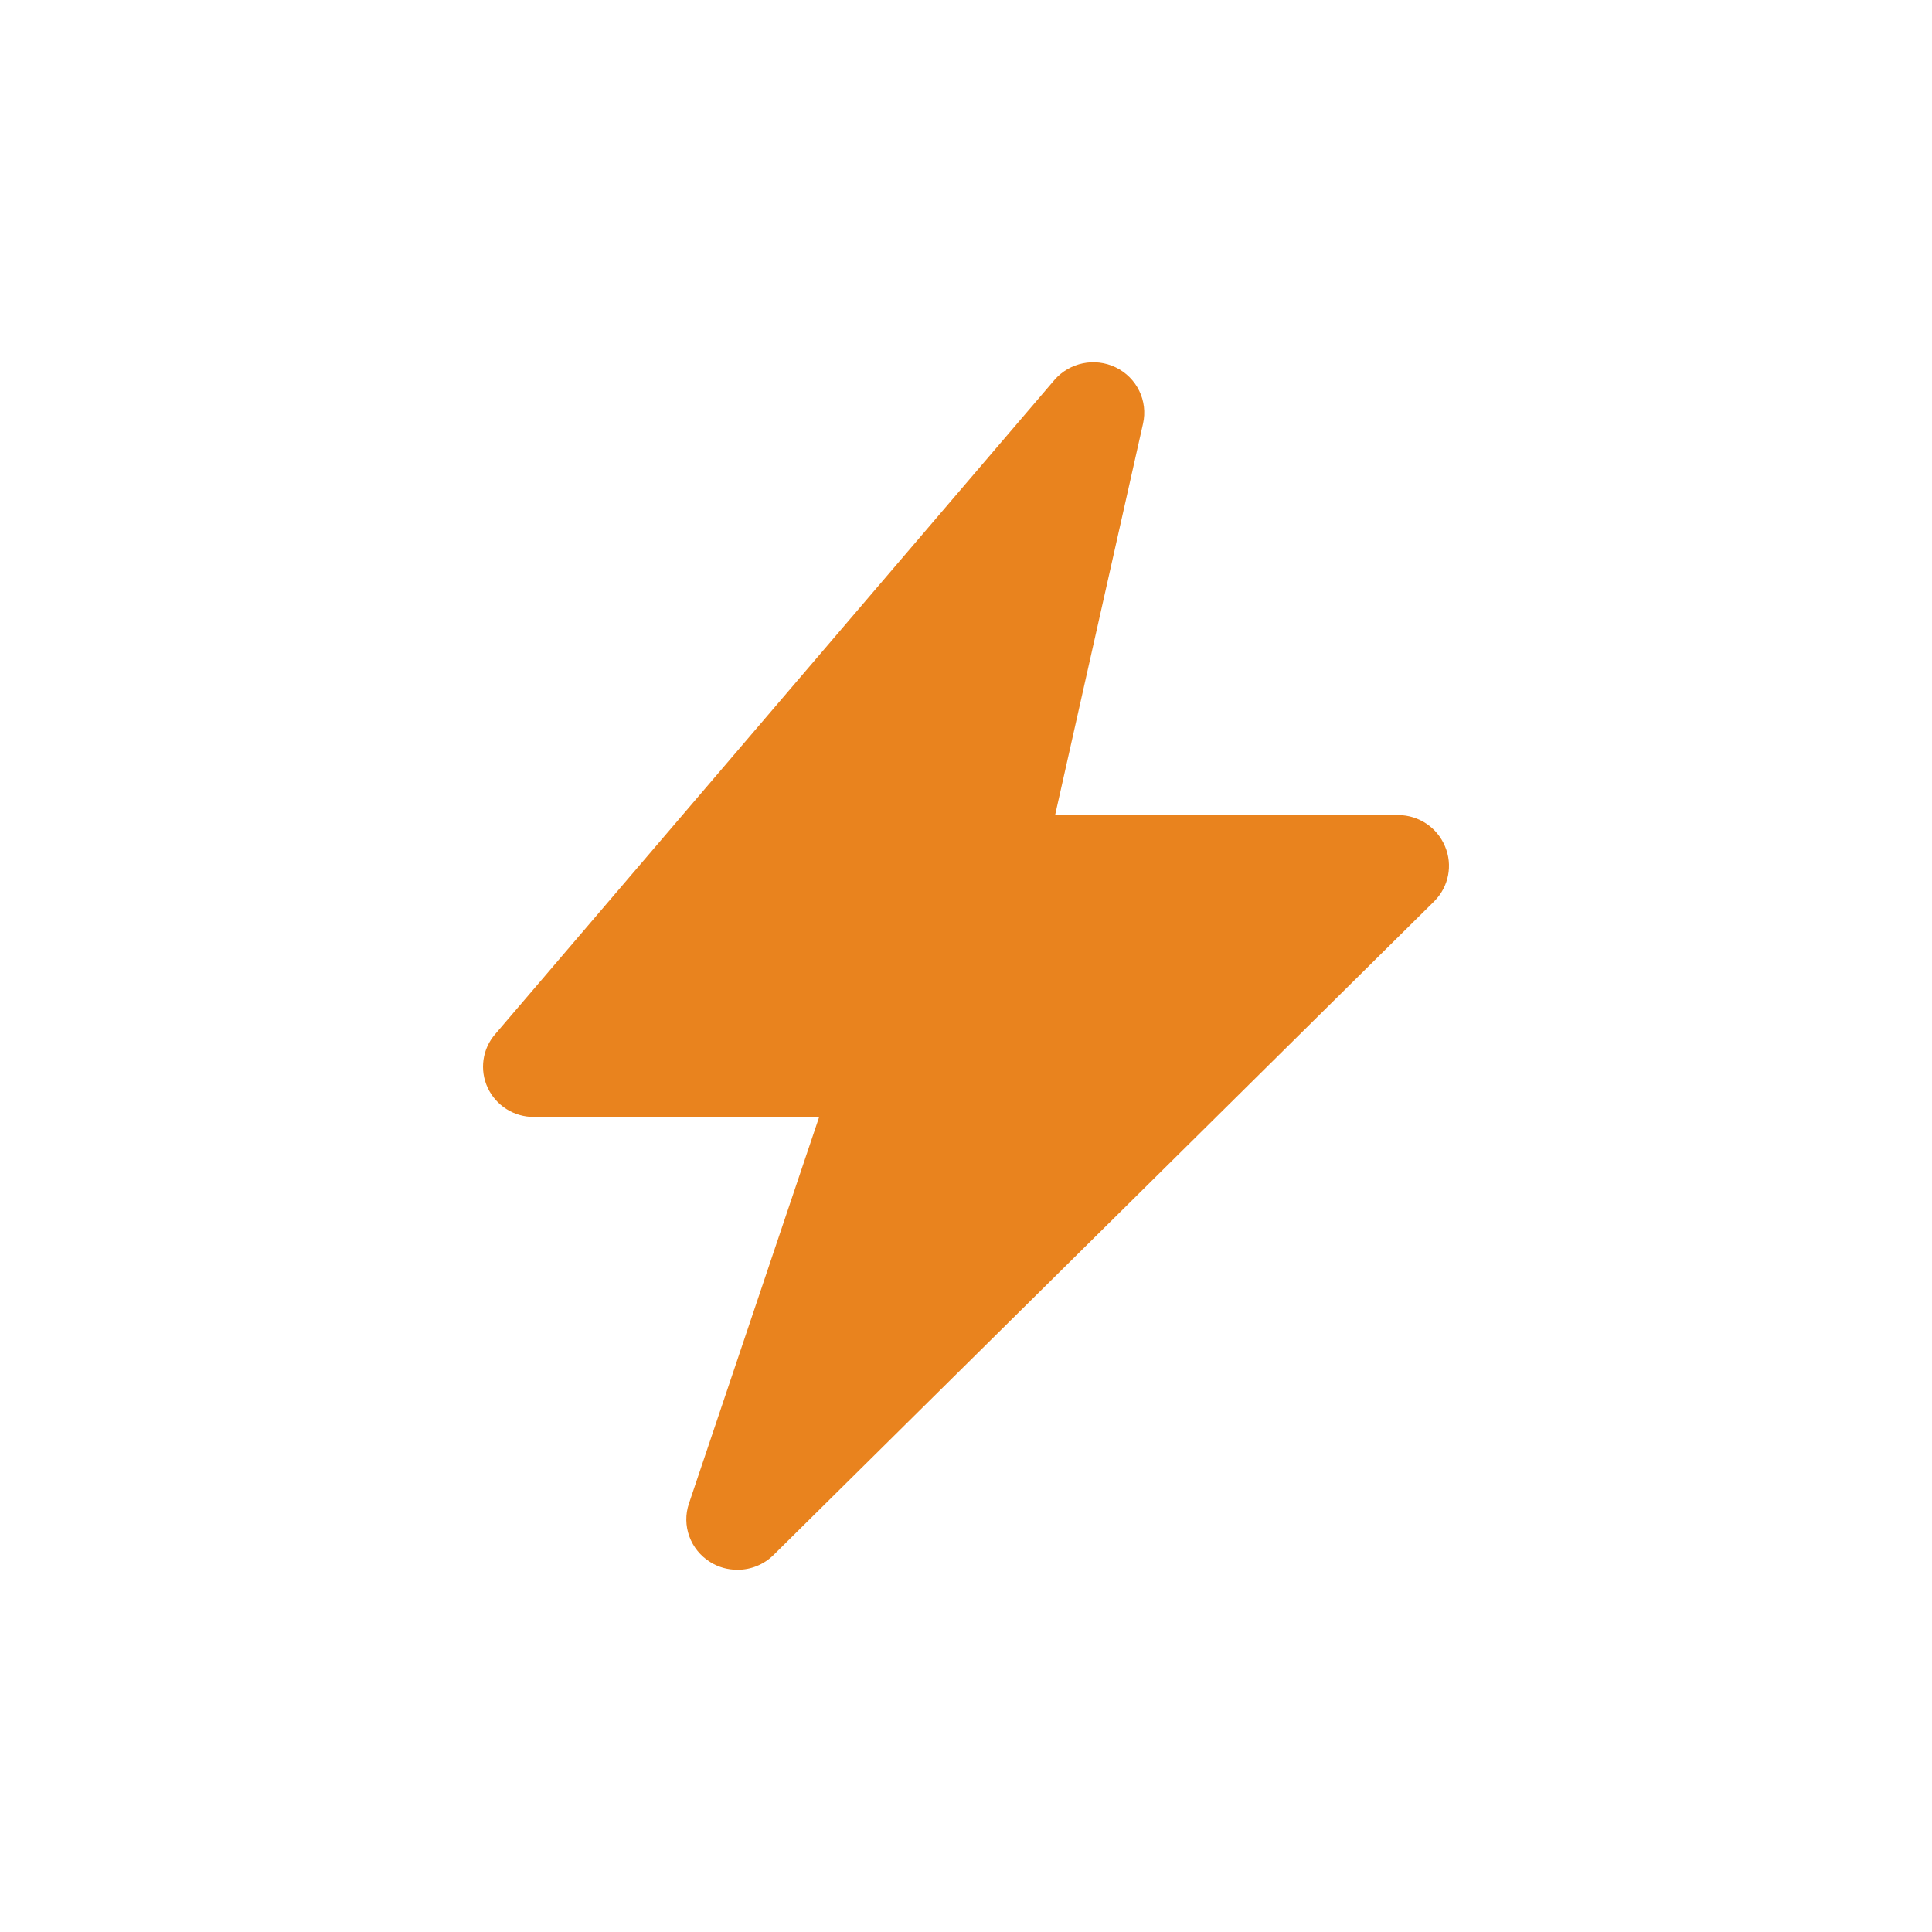 <?xml version="1.0" encoding="UTF-8"?>
<svg width="16px" height="16px" viewBox="0 0 16 16" version="1.1" xmlns="http://www.w3.org/2000/svg" xmlns:xlink="http://www.w3.org/1999/xlink">
    <!-- Generator: Sketch 62 (91390) - https://sketch.com -->
    <title>branch-running-icon</title>
    <desc>Created with Sketch.</desc>
    <g id="Page-1" stroke="none" stroke-width="1" fill="none" fill-rule="evenodd">
        <path d="M11.879,7.463 L6.405,12.879 C6.325,12.957 6.218,13.001 6.106,13 C6.027,13 5.95,12.979 5.883,12.937 C5.717,12.835 5.643,12.633 5.706,12.45 L6.784,9.25 L4.422,9.25 C4.257,9.251 4.108,9.156 4.039,9.009 C3.97,8.861 3.994,8.686 4.102,8.563 L8.733,3.146 C8.858,3.002 9.066,2.959 9.239,3.042 C9.415,3.127 9.509,3.32 9.466,3.509 L8.738,6.75 L11.58,6.75 C11.75,6.751 11.902,6.853 11.967,7.009 C12.033,7.164 11.998,7.343 11.879,7.463 Z" id="Path" fill="#E9831E" fill-rule="nonzero"></path>
    </g>
</svg>